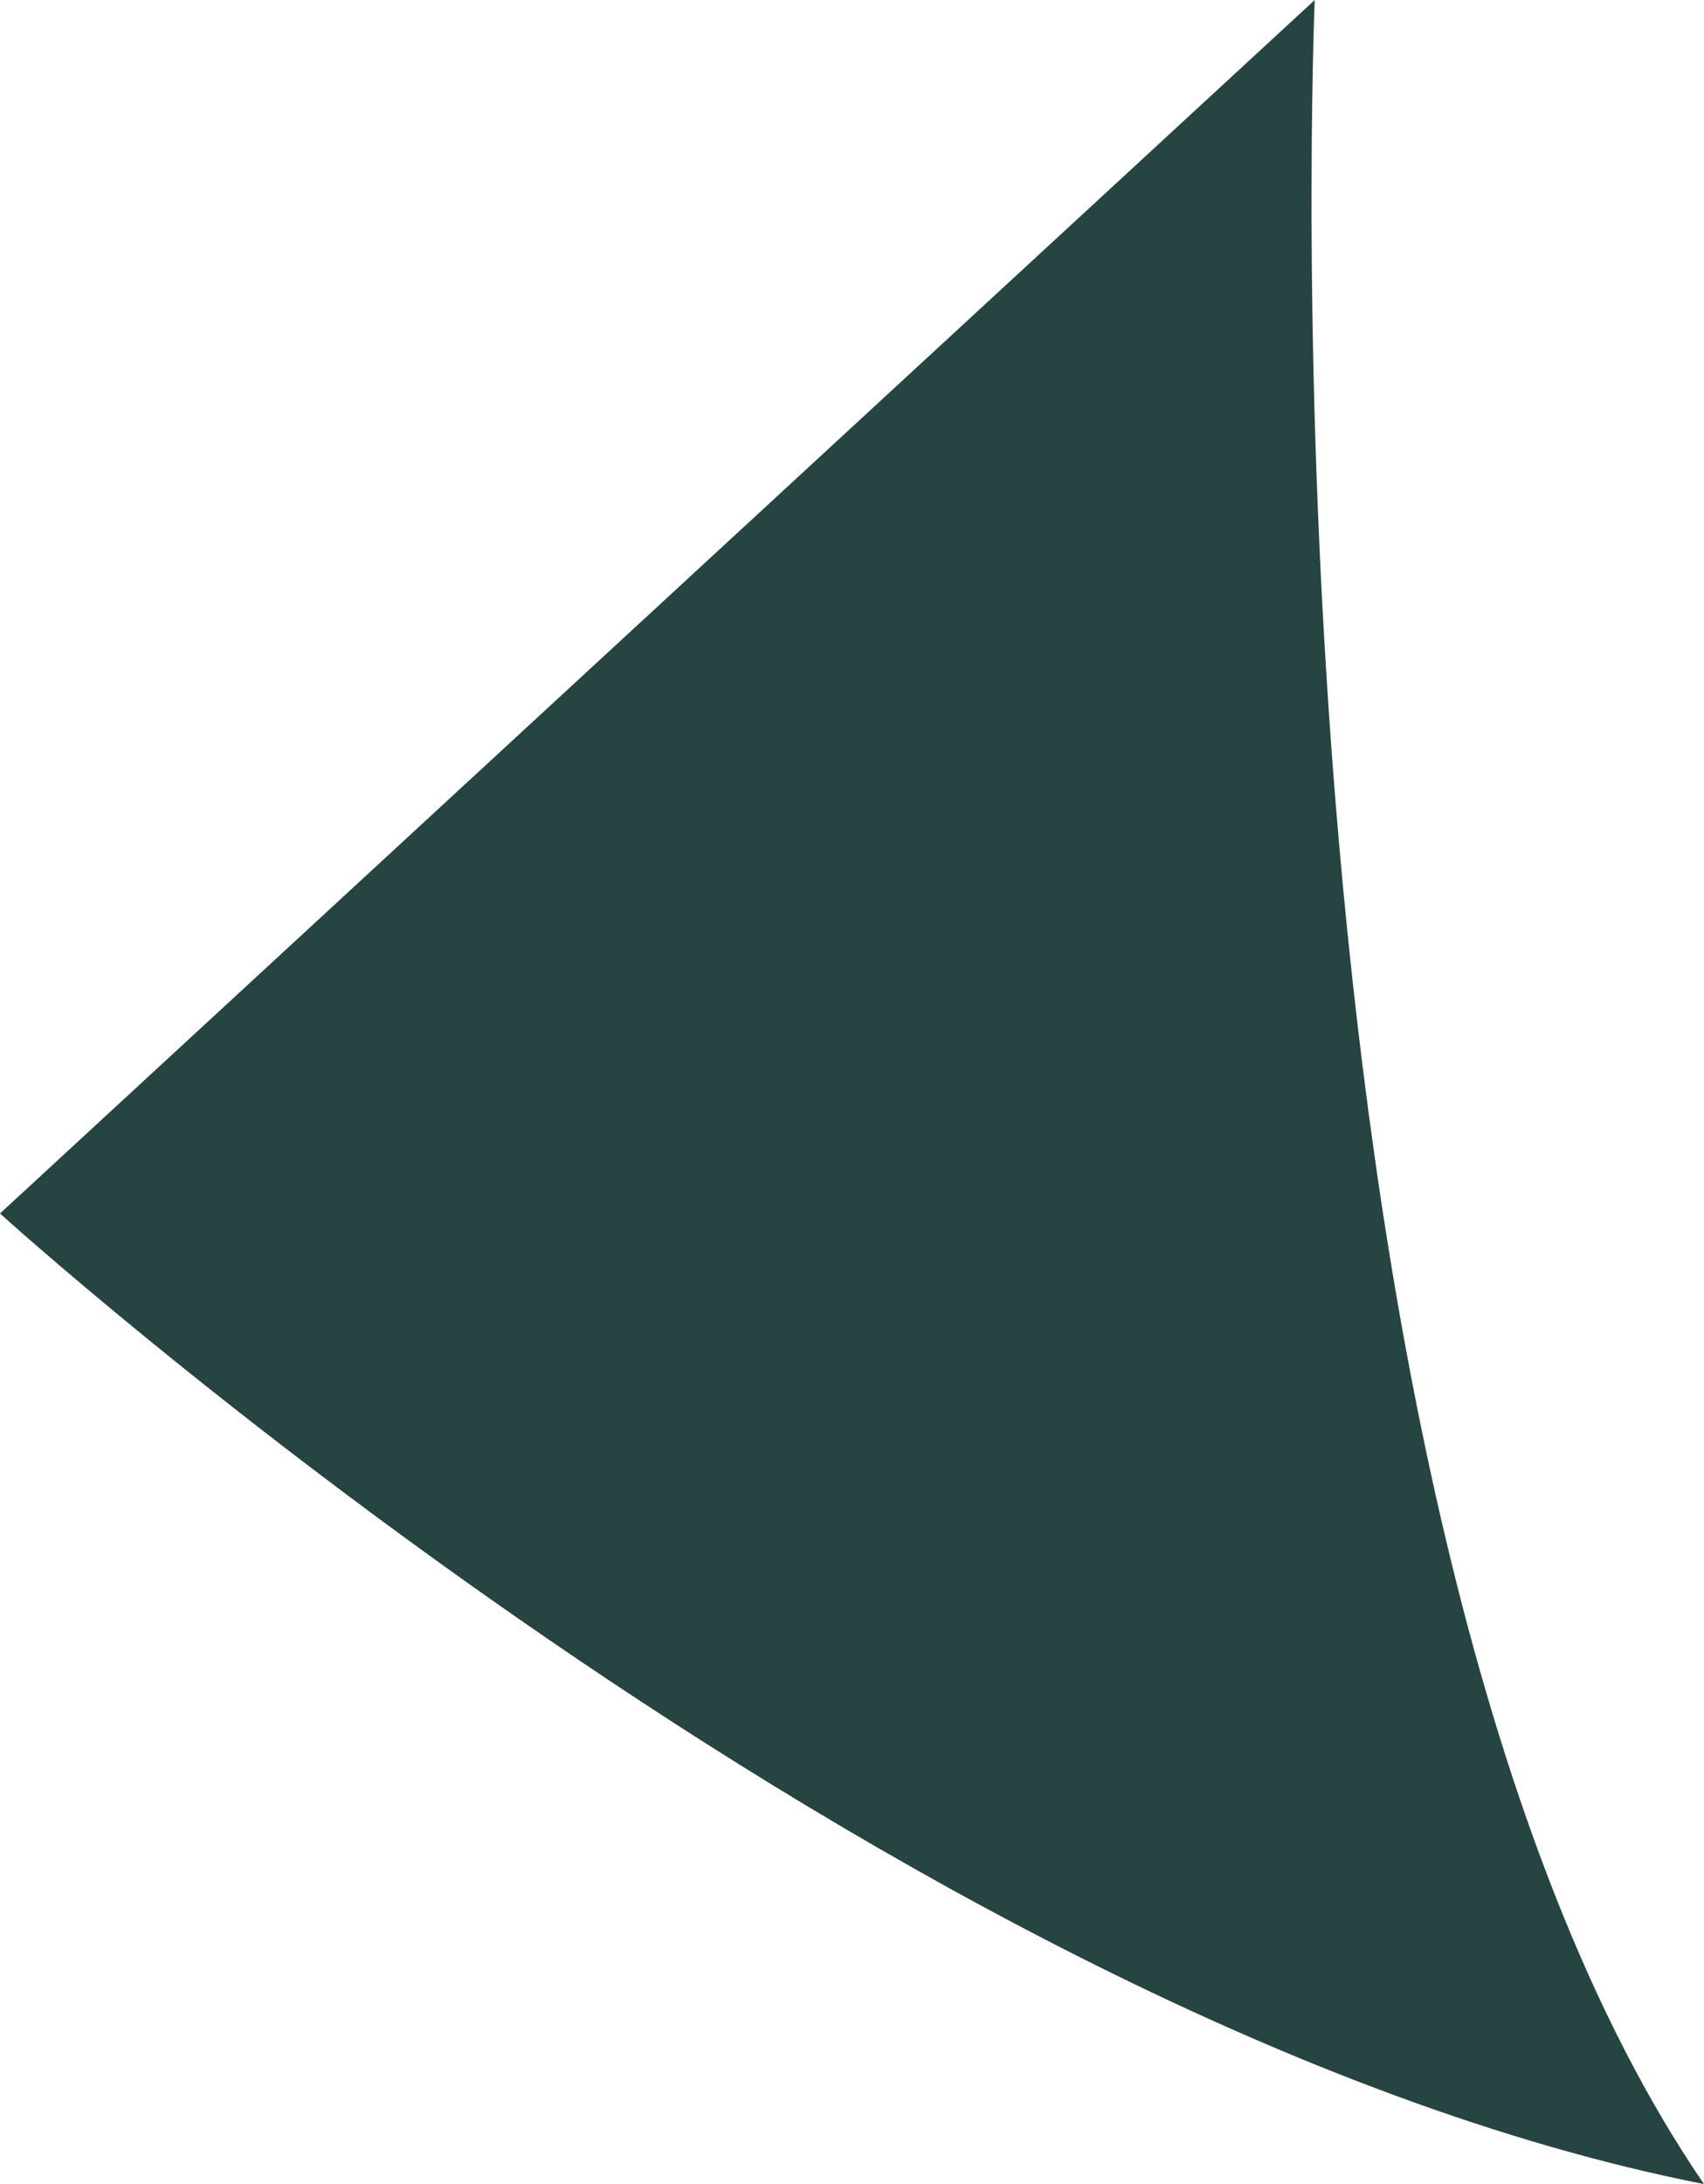 <svg id="36a3356e-fdce-492b-bca0-466e087de834" data-name="Слой 1" xmlns="http://www.w3.org/2000/svg" viewBox="0 0 32 41"><title>2</title><path d="M0,22.78S16.76,38,32,41C23.47,28.55,24.69,0,24.69,0Z" style="fill:#264441"/></svg>